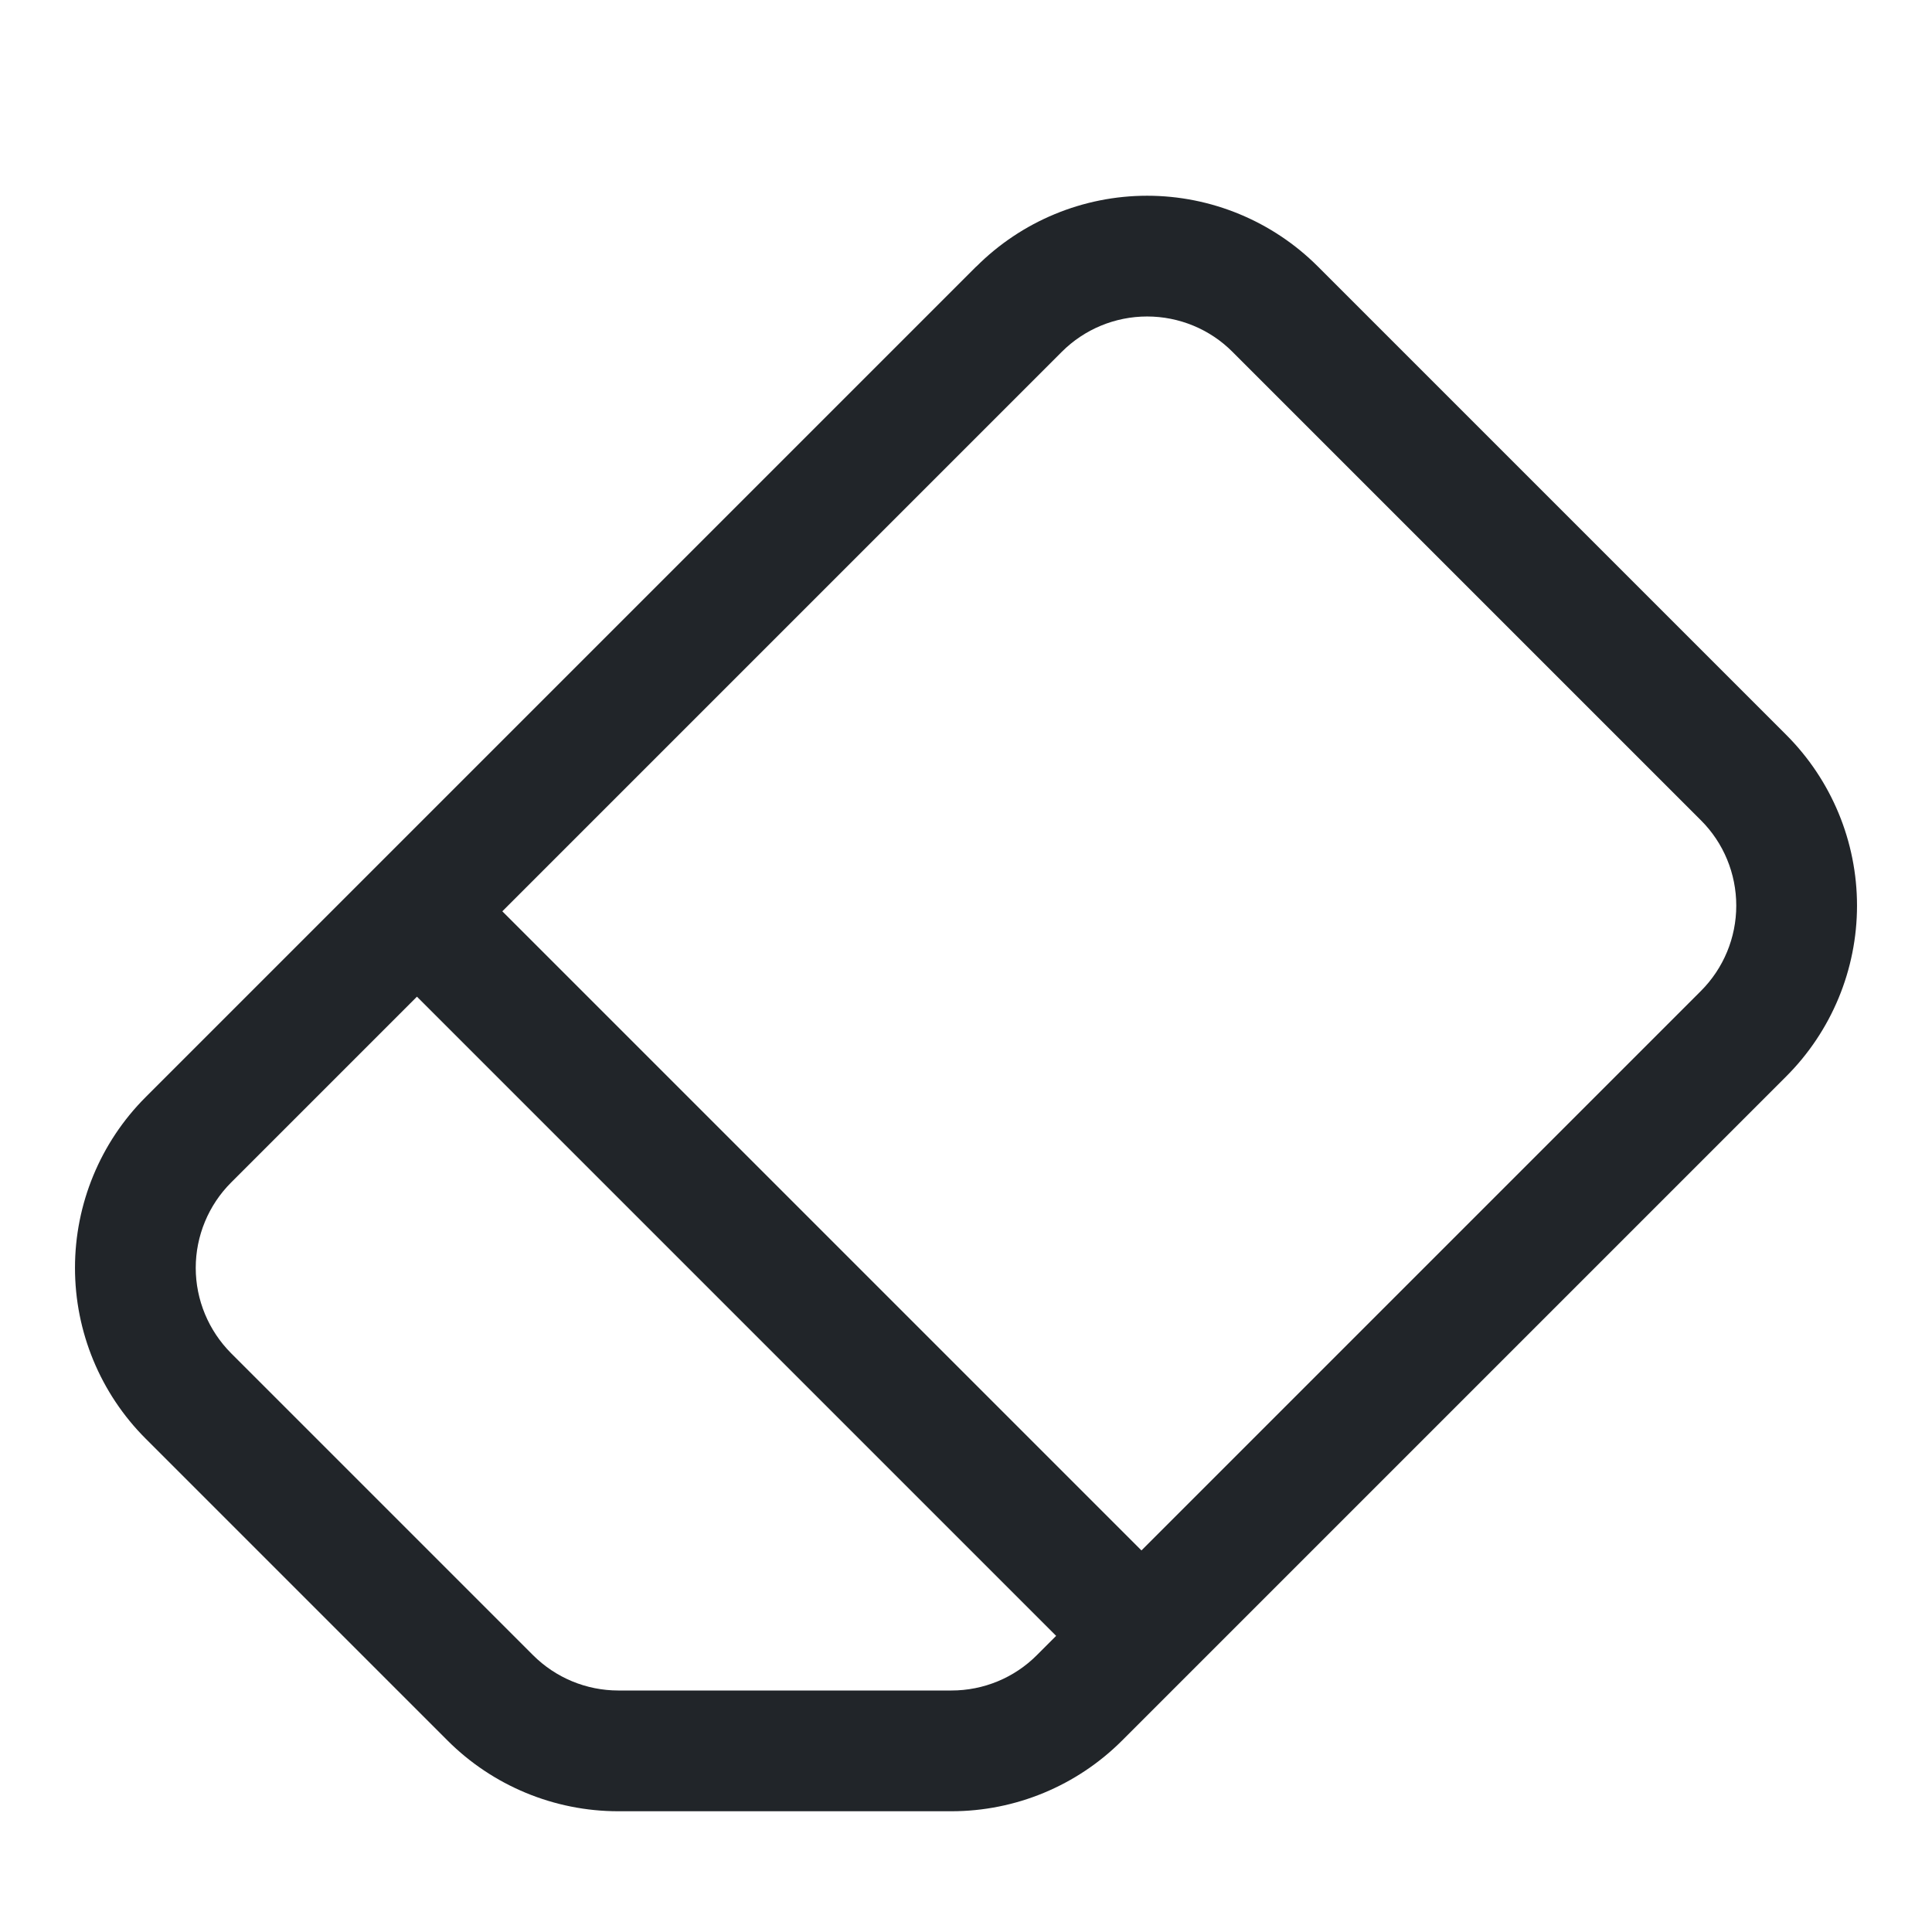 <svg width="16" height="16" viewBox="0 0 16 16" fill="none" xmlns="http://www.w3.org/2000/svg">
<path d="M8.086 2.207C8.461 1.832 8.97 1.621 9.5 1.621C10.03 1.621 10.539 1.832 10.914 2.207L14.793 6.086C15.168 6.461 15.379 6.97 15.379 7.5C15.379 8.03 15.168 8.539 14.793 8.914L9.293 14.414C8.918 14.789 8.41 15 7.879 15H5.12C4.59 15 4.081 14.789 3.706 14.414L1.206 11.914C0.831 11.539 0.621 11.03 0.621 10.5C0.621 9.97 0.831 9.461 1.206 9.086L8.085 2.207H8.086ZM10.207 2.914C10.02 2.726 9.765 2.621 9.5 2.621C9.235 2.621 8.981 2.726 8.793 2.914L4.16 7.547L9.453 12.84L14.086 8.207C14.274 8.019 14.379 7.765 14.379 7.5C14.379 7.235 14.274 6.98 14.086 6.793L10.207 2.914ZM8.746 13.547L3.453 8.254L1.914 9.793C1.727 9.98 1.621 10.235 1.621 10.5C1.621 10.765 1.727 11.019 1.914 11.207L4.414 13.707C4.602 13.895 4.856 14 5.121 14H7.88C8.145 14 8.4 13.895 8.587 13.707L8.747 13.547H8.746Z" fill="#212529"/>
</svg>
